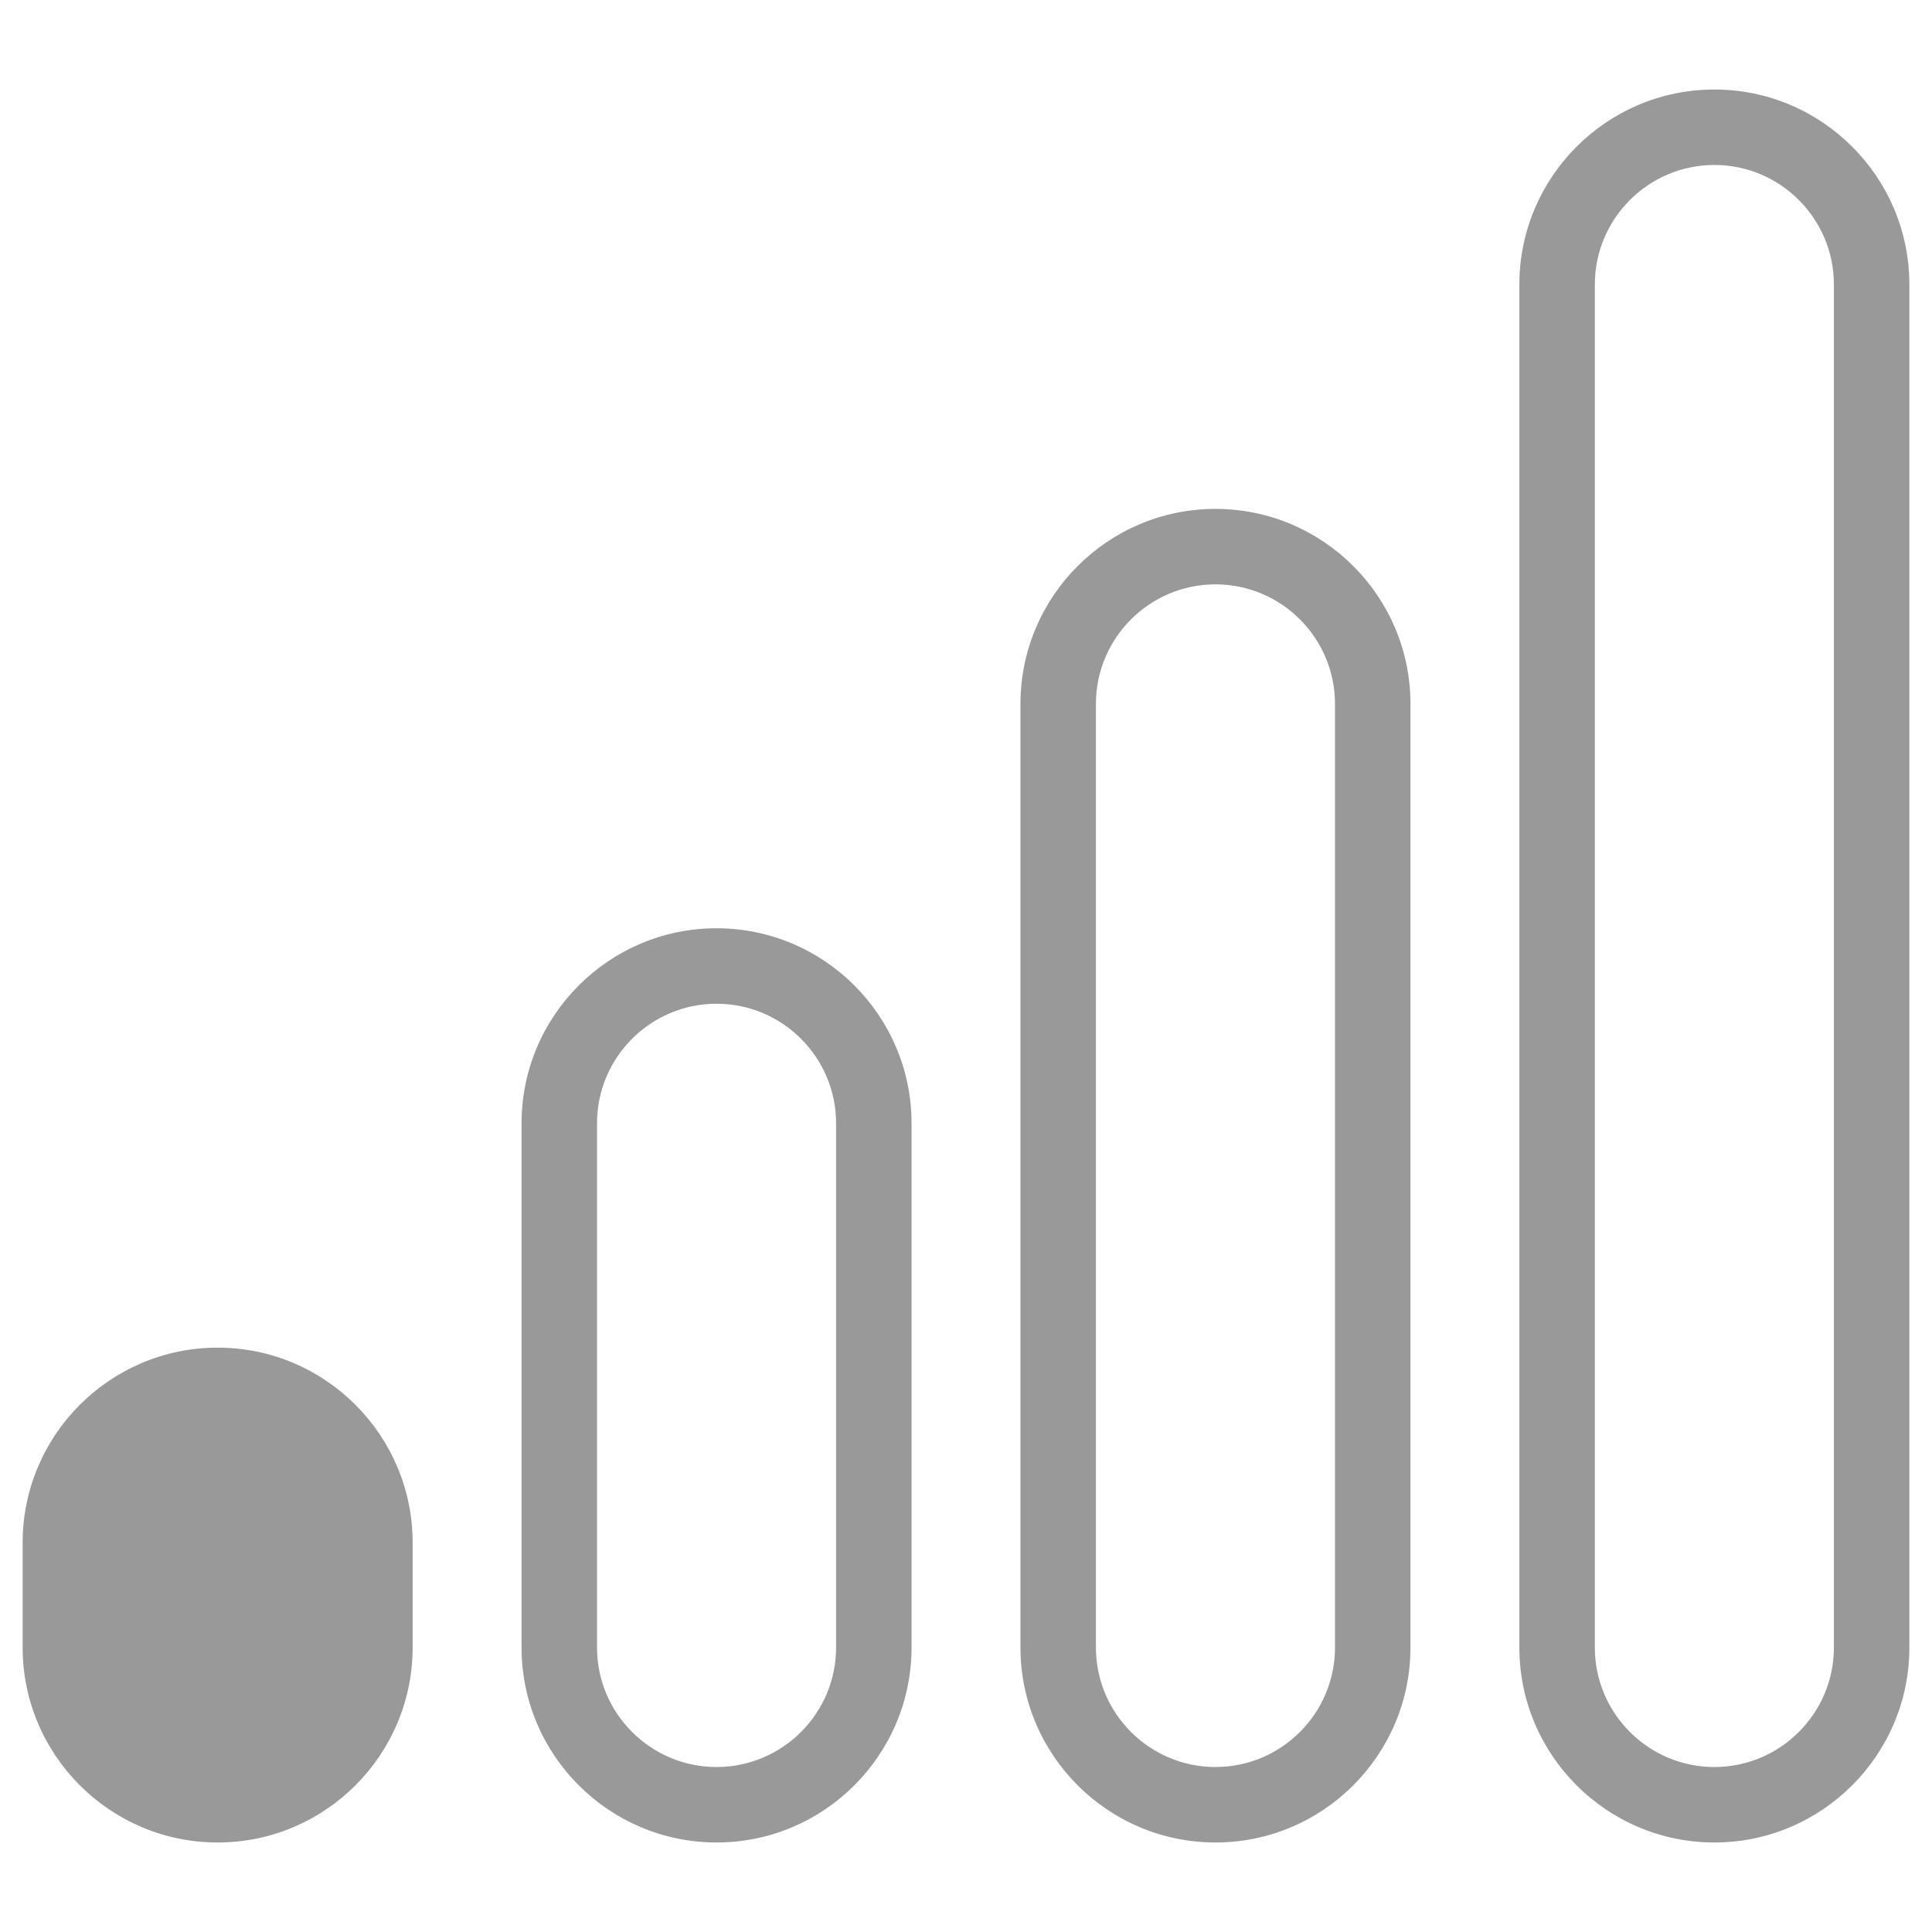 <?xml version="1.0" encoding="utf-8"?>
<svg xmlns="http://www.w3.org/2000/svg" viewBox="0 0 512 512" id="signal">
  <path d="M 454.326 43.722 C 471.793 43.722 486.003 57.933 486.003 75.4 L 486.003 436.601 C 486.003 454.068 471.793 468.278 454.326 468.278 C 436.859 468.278 422.649 454.068 422.649 436.601 L 422.649 75.4 C 422.649 57.933 436.859 43.722 454.326 43.722 Z M 506.003 436.601 L 506.003 75.4 C 506.003 46.905 482.821 23.722 454.326 23.722 C 425.831 23.722 402.649 46.905 402.649 75.4 L 402.649 436.601 C 402.649 465.096 425.831 488.278 454.326 488.278 C 482.821 488.278 506.003 465.096 506.003 436.601 Z" style="fill: rgb(153, 153, 153);"/>
  <path d="M 322.11 154.861 C 339.577 154.861 353.787 169.071 353.787 186.538 L 353.787 436.602 C 353.787 454.068 339.577 468.278 322.11 468.278 C 304.643 468.278 290.433 454.068 290.433 436.602 L 290.433 186.538 C 290.433 169.071 304.643 154.861 322.11 154.861 Z M 322.11 488.278 C 350.605 488.278 373.787 465.096 373.787 436.602 L 373.787 186.538 C 373.787 158.044 350.605 134.861 322.11 134.861 C 293.615 134.861 270.433 158.044 270.433 186.538 L 270.433 436.602 C 270.433 465.096 293.615 488.278 322.11 488.278 Z" style="fill: rgb(153, 153, 153);"/>
  <path d="M 189.895 266.001 C 207.361 266.001 221.571 280.211 221.571 297.677 L 221.571 436.602 C 221.571 454.069 207.36 468.279 189.894 468.279 C 172.428 468.279 158.218 454.069 158.218 436.602 L 158.218 297.677 C 158.218 280.211 172.428 266.001 189.894 266.001 Z M 241.57 436.601 L 241.57 297.676 C 241.57 269.182 218.387 246 189.893 246 C 161.399 246 138.217 269.182 138.217 297.676 L 138.217 436.601 C 138.217 465.095 161.399 488.278 189.894 488.278 C 218.388 488.278 241.57 465.095 241.57 436.601 Z" style="fill: rgb(153, 153, 153);"/>
  <path d="M 109.354 436.601 L 109.354 408.816 C 109.354 380.321 86.172 357.139 57.677 357.139 C 29.182 357.139 6 380.321 6 408.816 L 6 436.601 C 6 465.096 29.183 488.278 57.678 488.278 C 86.172 488.278 109.354 465.096 109.354 436.601 Z" style="fill: rgb(153, 153, 153);"/>
</svg>